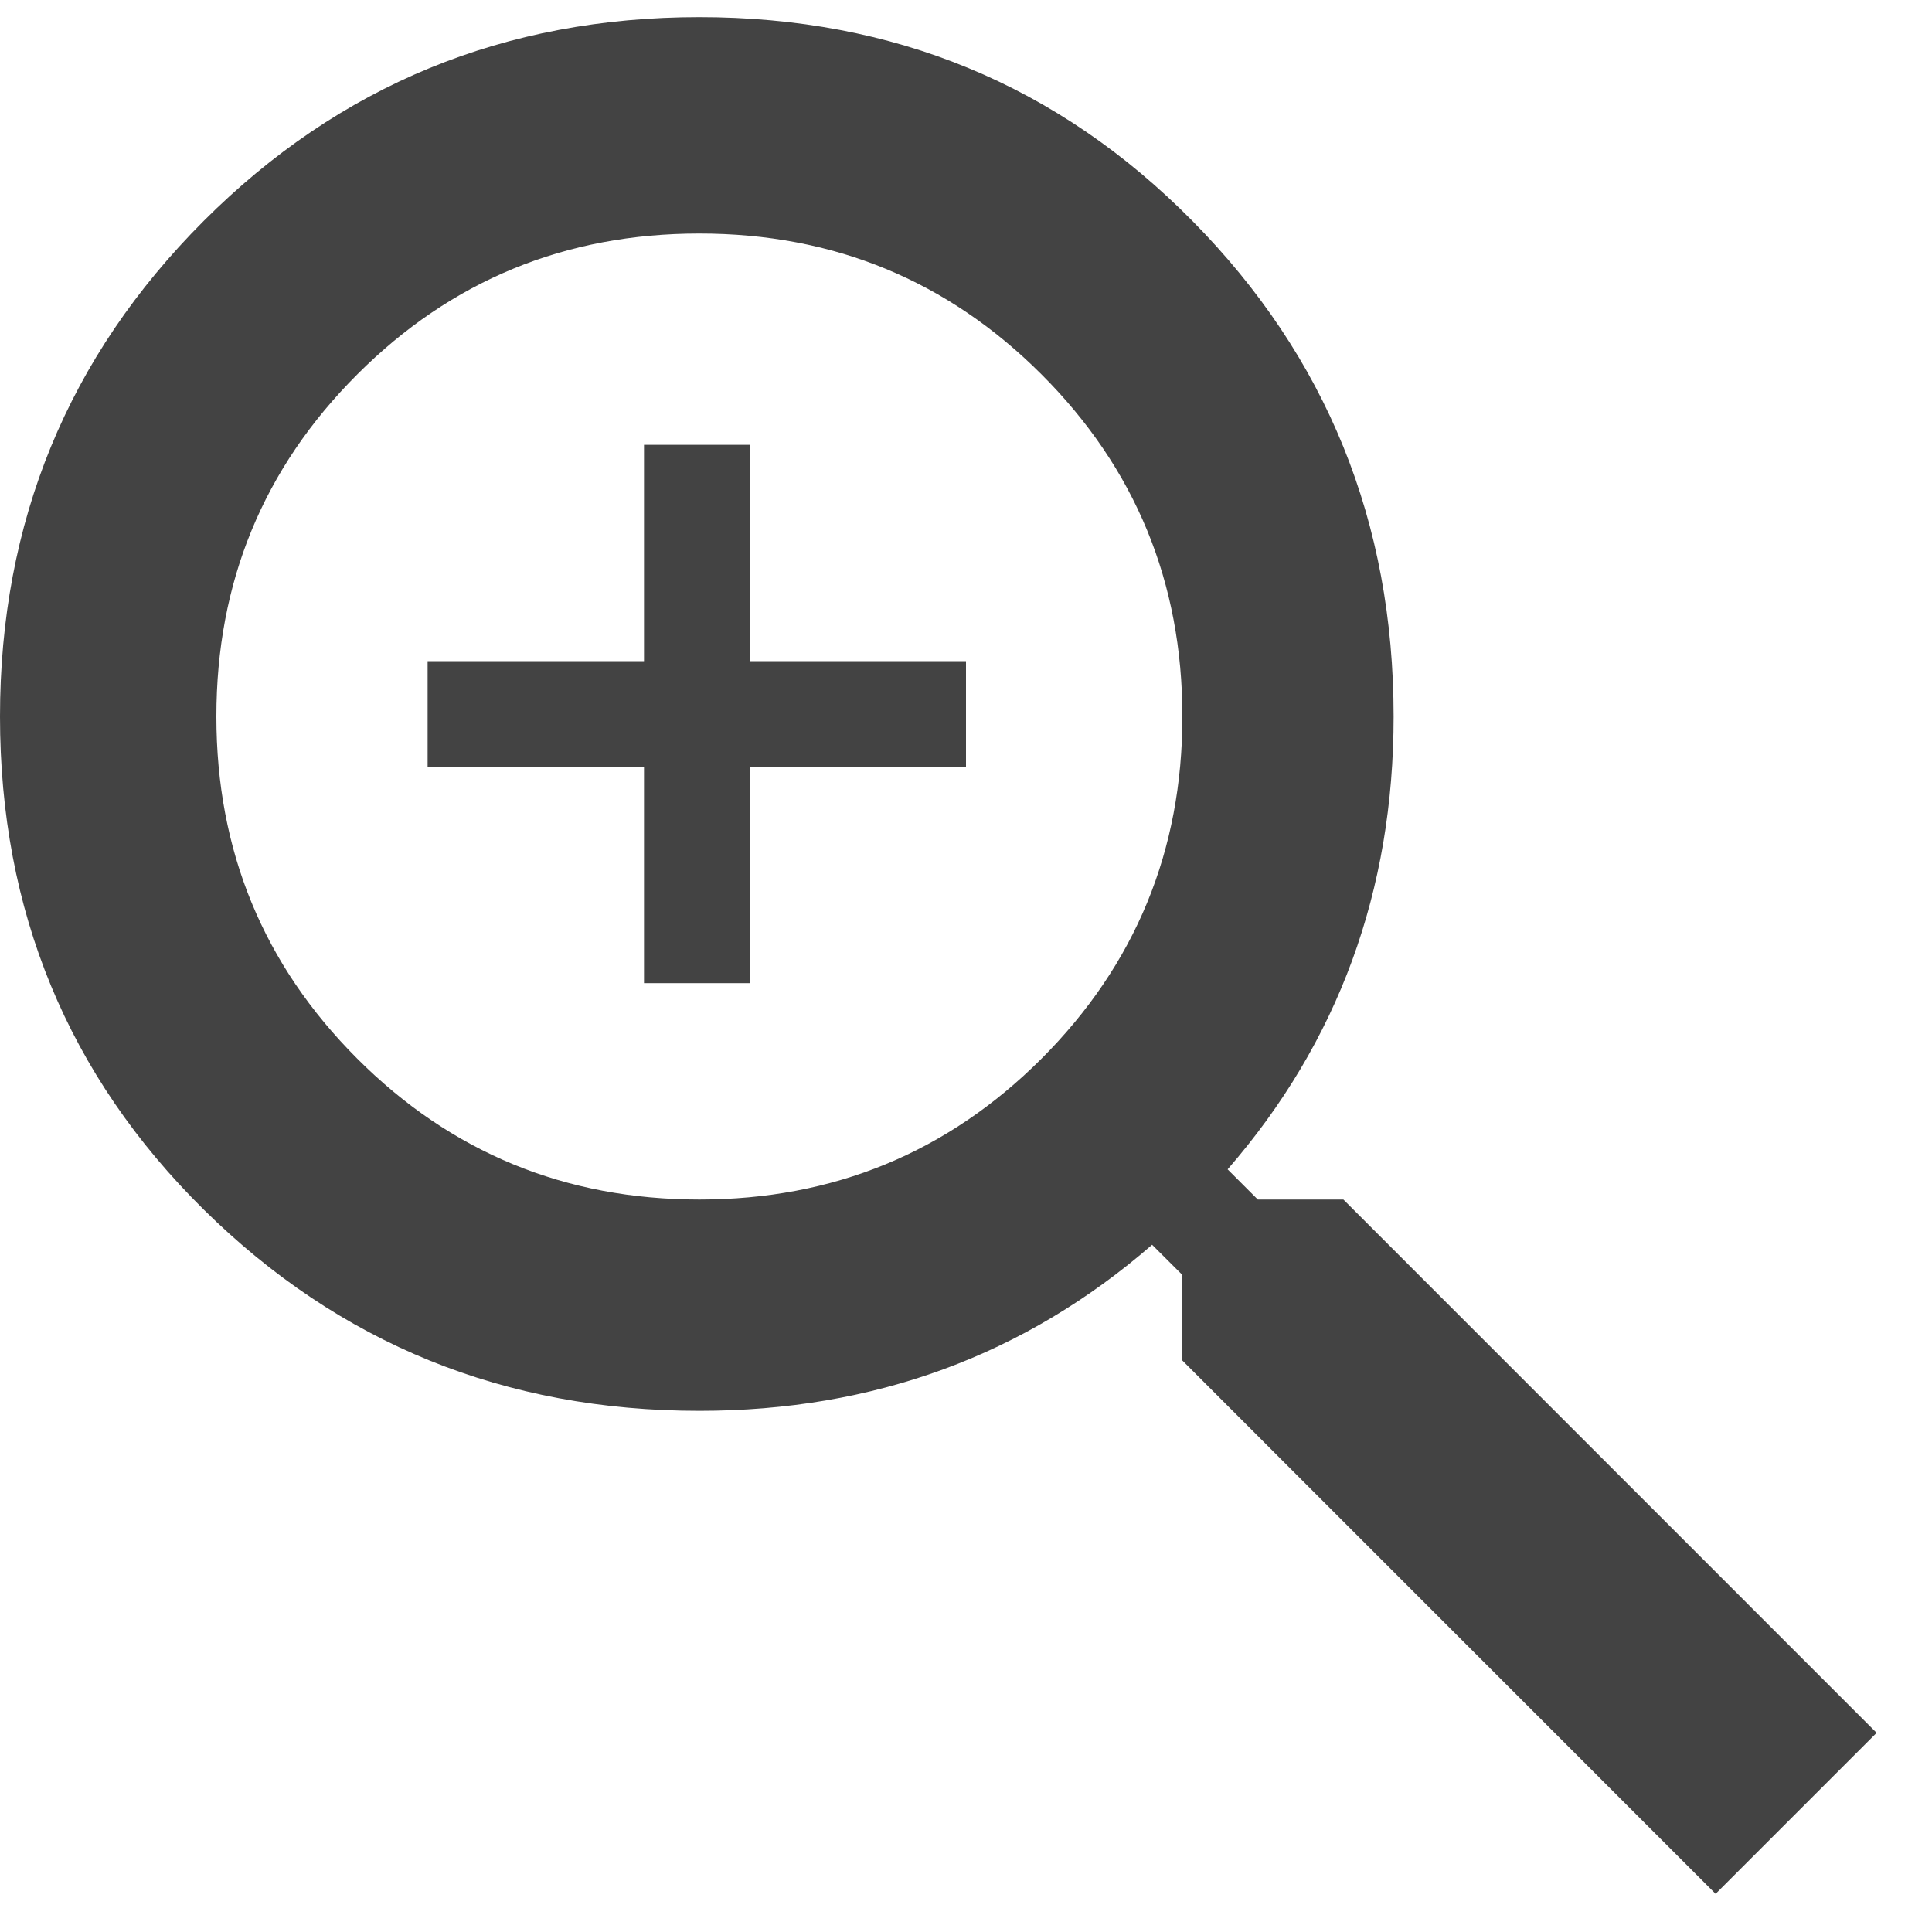 
<svg width="24px" height="24px" viewBox="0 0 24 24" version="1.1" xmlns="http://www.w3.org/2000/svg" xmlns:xlink="http://www.w3.org/1999/xlink">
    <title>ic_zoom in</title>
    <g id="Ontwerp" stroke="none" stroke-width="1" fill="none" fill-rule="evenodd">
        <path d="M21.312,23.526 L23.312,21.526 L16.688,14.901 L15.625,14.901 L15.25,14.526 C16.625,12.942 17.312,11.067 17.312,8.901 C17.312,6.484 16.479,4.432 14.812,2.744 C13.146,1.057 11.104,0.213 8.688,0.213 C6.271,0.213 4.219,1.057 2.531,2.744 C0.844,4.432 0,6.484 0,8.901 C0,11.317 0.844,13.359 2.531,15.026 C4.219,16.692 6.271,17.526 8.688,17.526 C10.854,17.526 12.729,16.838 14.312,15.463 L14.312,15.463 L14.688,15.838 L14.688,16.901 L21.312,23.526 Z M8.688,14.901 C7.021,14.901 5.604,14.317 4.438,13.151 C3.271,11.984 2.688,10.567 2.688,8.901 C2.688,7.234 3.271,5.817 4.438,4.651 C5.604,3.484 7.021,2.901 8.688,2.901 C10.354,2.901 11.771,3.484 12.938,4.651 C14.104,5.817 14.688,7.234 14.688,8.901 C14.688,10.567 14.104,11.984 12.938,13.151 C11.771,14.317 10.354,14.901 8.688,14.901 Z M9.312,12.213 L9.312,9.526 L12,9.526 L12,8.213 L9.312,8.213 L9.312,5.526 L8,5.526 L8,8.213 L5.312,8.213 L5.312,9.526 L8,9.526 L8,12.213 L9.312,12.213 Z" id="ic_zoom-in" fill="#434343" fill-rule="nonzero"></path>
    </g>
</svg>